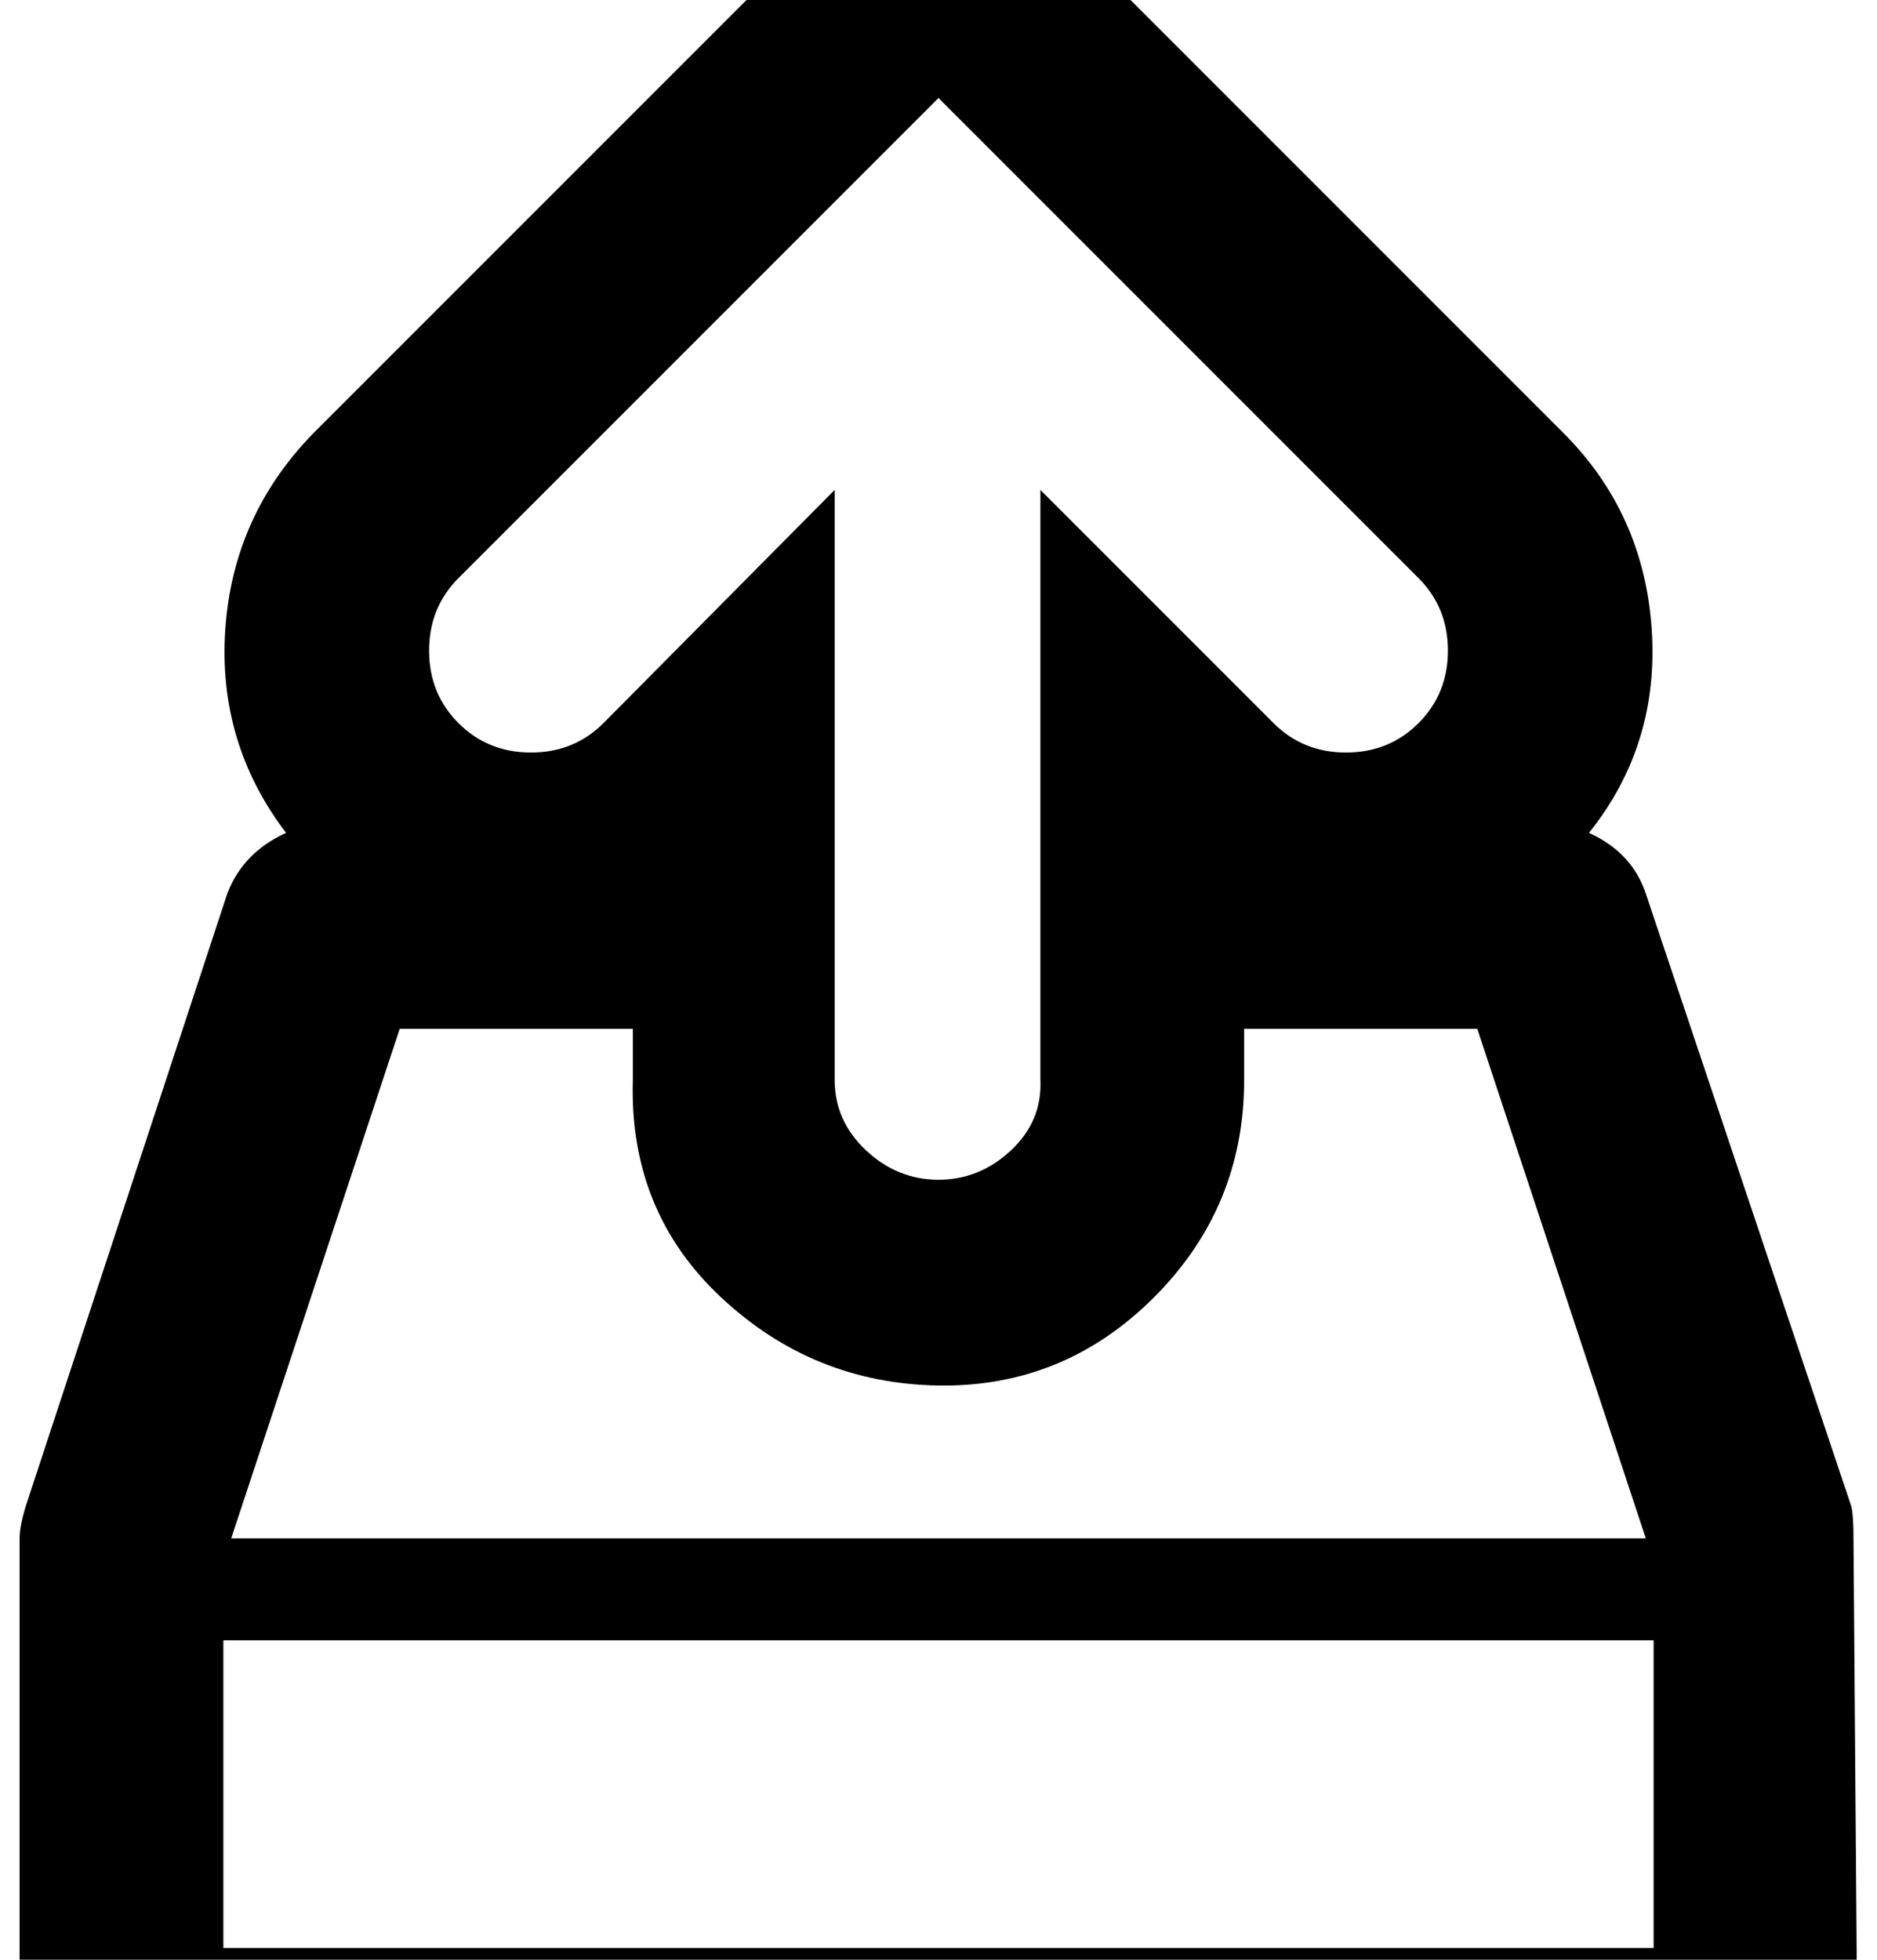 <?xml version="1.0" standalone="no"?>
<!DOCTYPE svg PUBLIC "-//W3C//DTD SVG 1.1//EN" "http://www.w3.org/Graphics/SVG/1.1/DTD/svg11.dtd" >
<svg xmlns="http://www.w3.org/2000/svg" xmlns:xlink="http://www.w3.org/1999/xlink" version="1.1" viewBox="-10 0 958 1000">
   <path fill="currentColor"
d="M936 785l2 261q0 22 -16 37t-37 15h-832q-22 0 -37 -15t-16 -37v-261q0 -6 3 -16l103 -313q8 -21 30 -31q-35 -46 -31 -104t45 -100l319 -319l319 319q41 41 45 100t-32 104q22 10 29 31l105 313q1 5 1 16zM224 295q-15 15 -15 37t15 37t37 15t37 -15l118 -119v301
q0 21 16 36t37 15t37 -15t15 -36v-301l119 119q15 15 37 15t37 -15t15 -37t-15 -37l-245 -245zM194 525l-86 260h722l-86 -260h-119v26q0 65 -46 111t-110 45t-111 -45t-45 -111v-26h-119zM104 994h730v-157h-730v157z" />
</svg>
